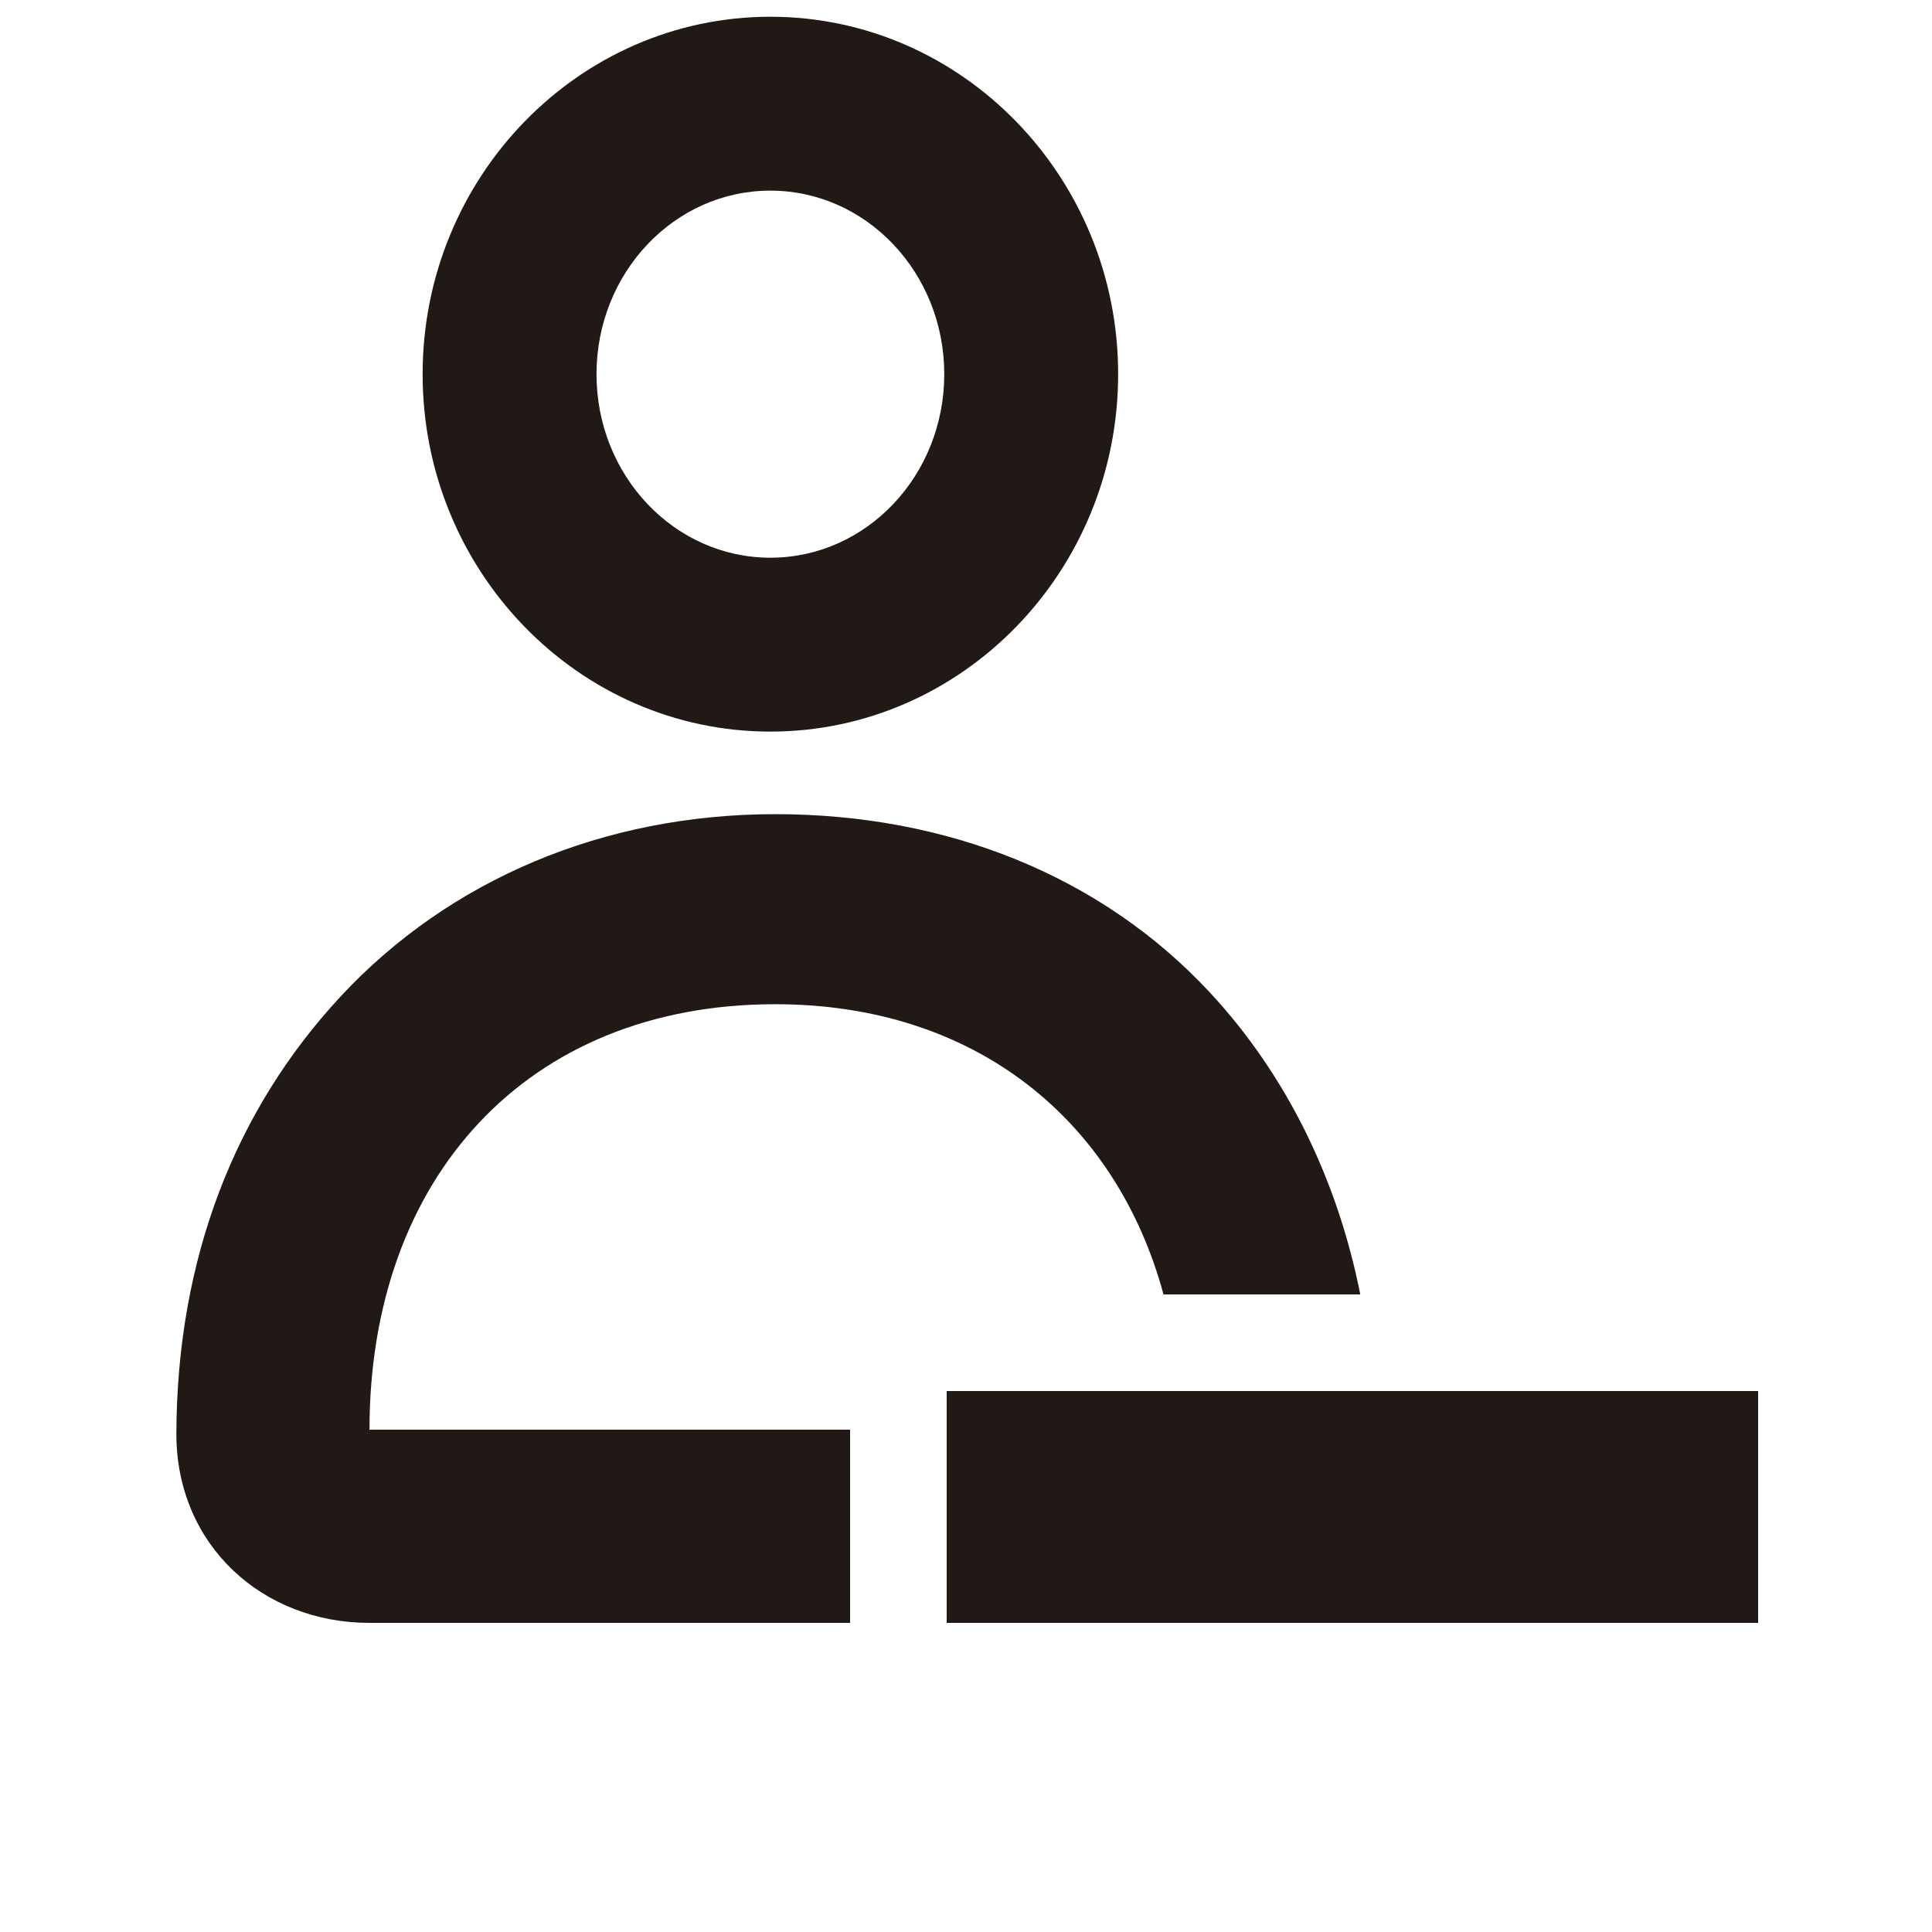 <?xml version="1.0" encoding="utf-8"?>
<!-- Generator: Adobe Illustrator 16.0.0, SVG Export Plug-In . SVG Version: 6.00 Build 0)  -->
<!DOCTYPE svg PUBLIC "-//W3C//DTD SVG 1.1//EN" "http://www.w3.org/Graphics/SVG/1.1/DTD/svg11.dtd">
<svg version="1.1" xmlns="http://www.w3.org/2000/svg" xmlns:xlink="http://www.w3.org/1999/xlink" x="0px" y="0px" width="100px"
	 height="100px" viewBox="0 0 100 100" enable-background="new 0 0 100 100" xml:space="preserve">
<g id="Layer_3" display="none">
</g>
<g id="Your_Icon">
</g>
<g id="Layer_4">
	<g>
		<path fill="none" d="M43.875,84h-24.75c-5.509,0-9.977-4.24-9.998-9.743c0,0.031-0.002-0.163-0.002-0.132
			c0,5.521,4.478,9.875,10,9.875H43.875L43.875,84z"/>
		<path fill="#211915" d="M19.125,84H44V74H19.125c0,0,0.01,0,0.011,0h-0.011c0-13,8.119-22.022,21.005-22.022
			C50.511,51.978,57.784,58,60.223,67h10.185c-1.191-6-3.85-11.395-7.785-15.629c-5.612-6.039-13.6-9.23-22.492-9.23
			s-16.881,3.395-22.496,9.431c-5.467,5.884-8.485,13.578-8.507,22.674C9.148,80.012,13.616,84,19.125,84z"/>
		<polygon fill="#211915" points="49,72 49,84 61.991,84 91,84 91,72 		"/>
	</g>
	<g>
		<path fill="#211915" d="M39.874,9.867c4.973,0,9.001,4.256,9.001,9.5c0,5.248-4.028,9.5-9.001,9.5c-4.971,0-8.999-4.252-8.999-9.5
			C30.875,14.123,34.903,9.867,39.874,9.867 M39.874,0.867c-9.925,0-17.999,8.299-17.999,18.5s8.074,18.5,17.999,18.5
			c9.926,0,18.001-8.299,18.001-18.5S49.8,0.867,39.874,0.867L39.874,0.867z"/>
	</g>
</g>
</svg>
